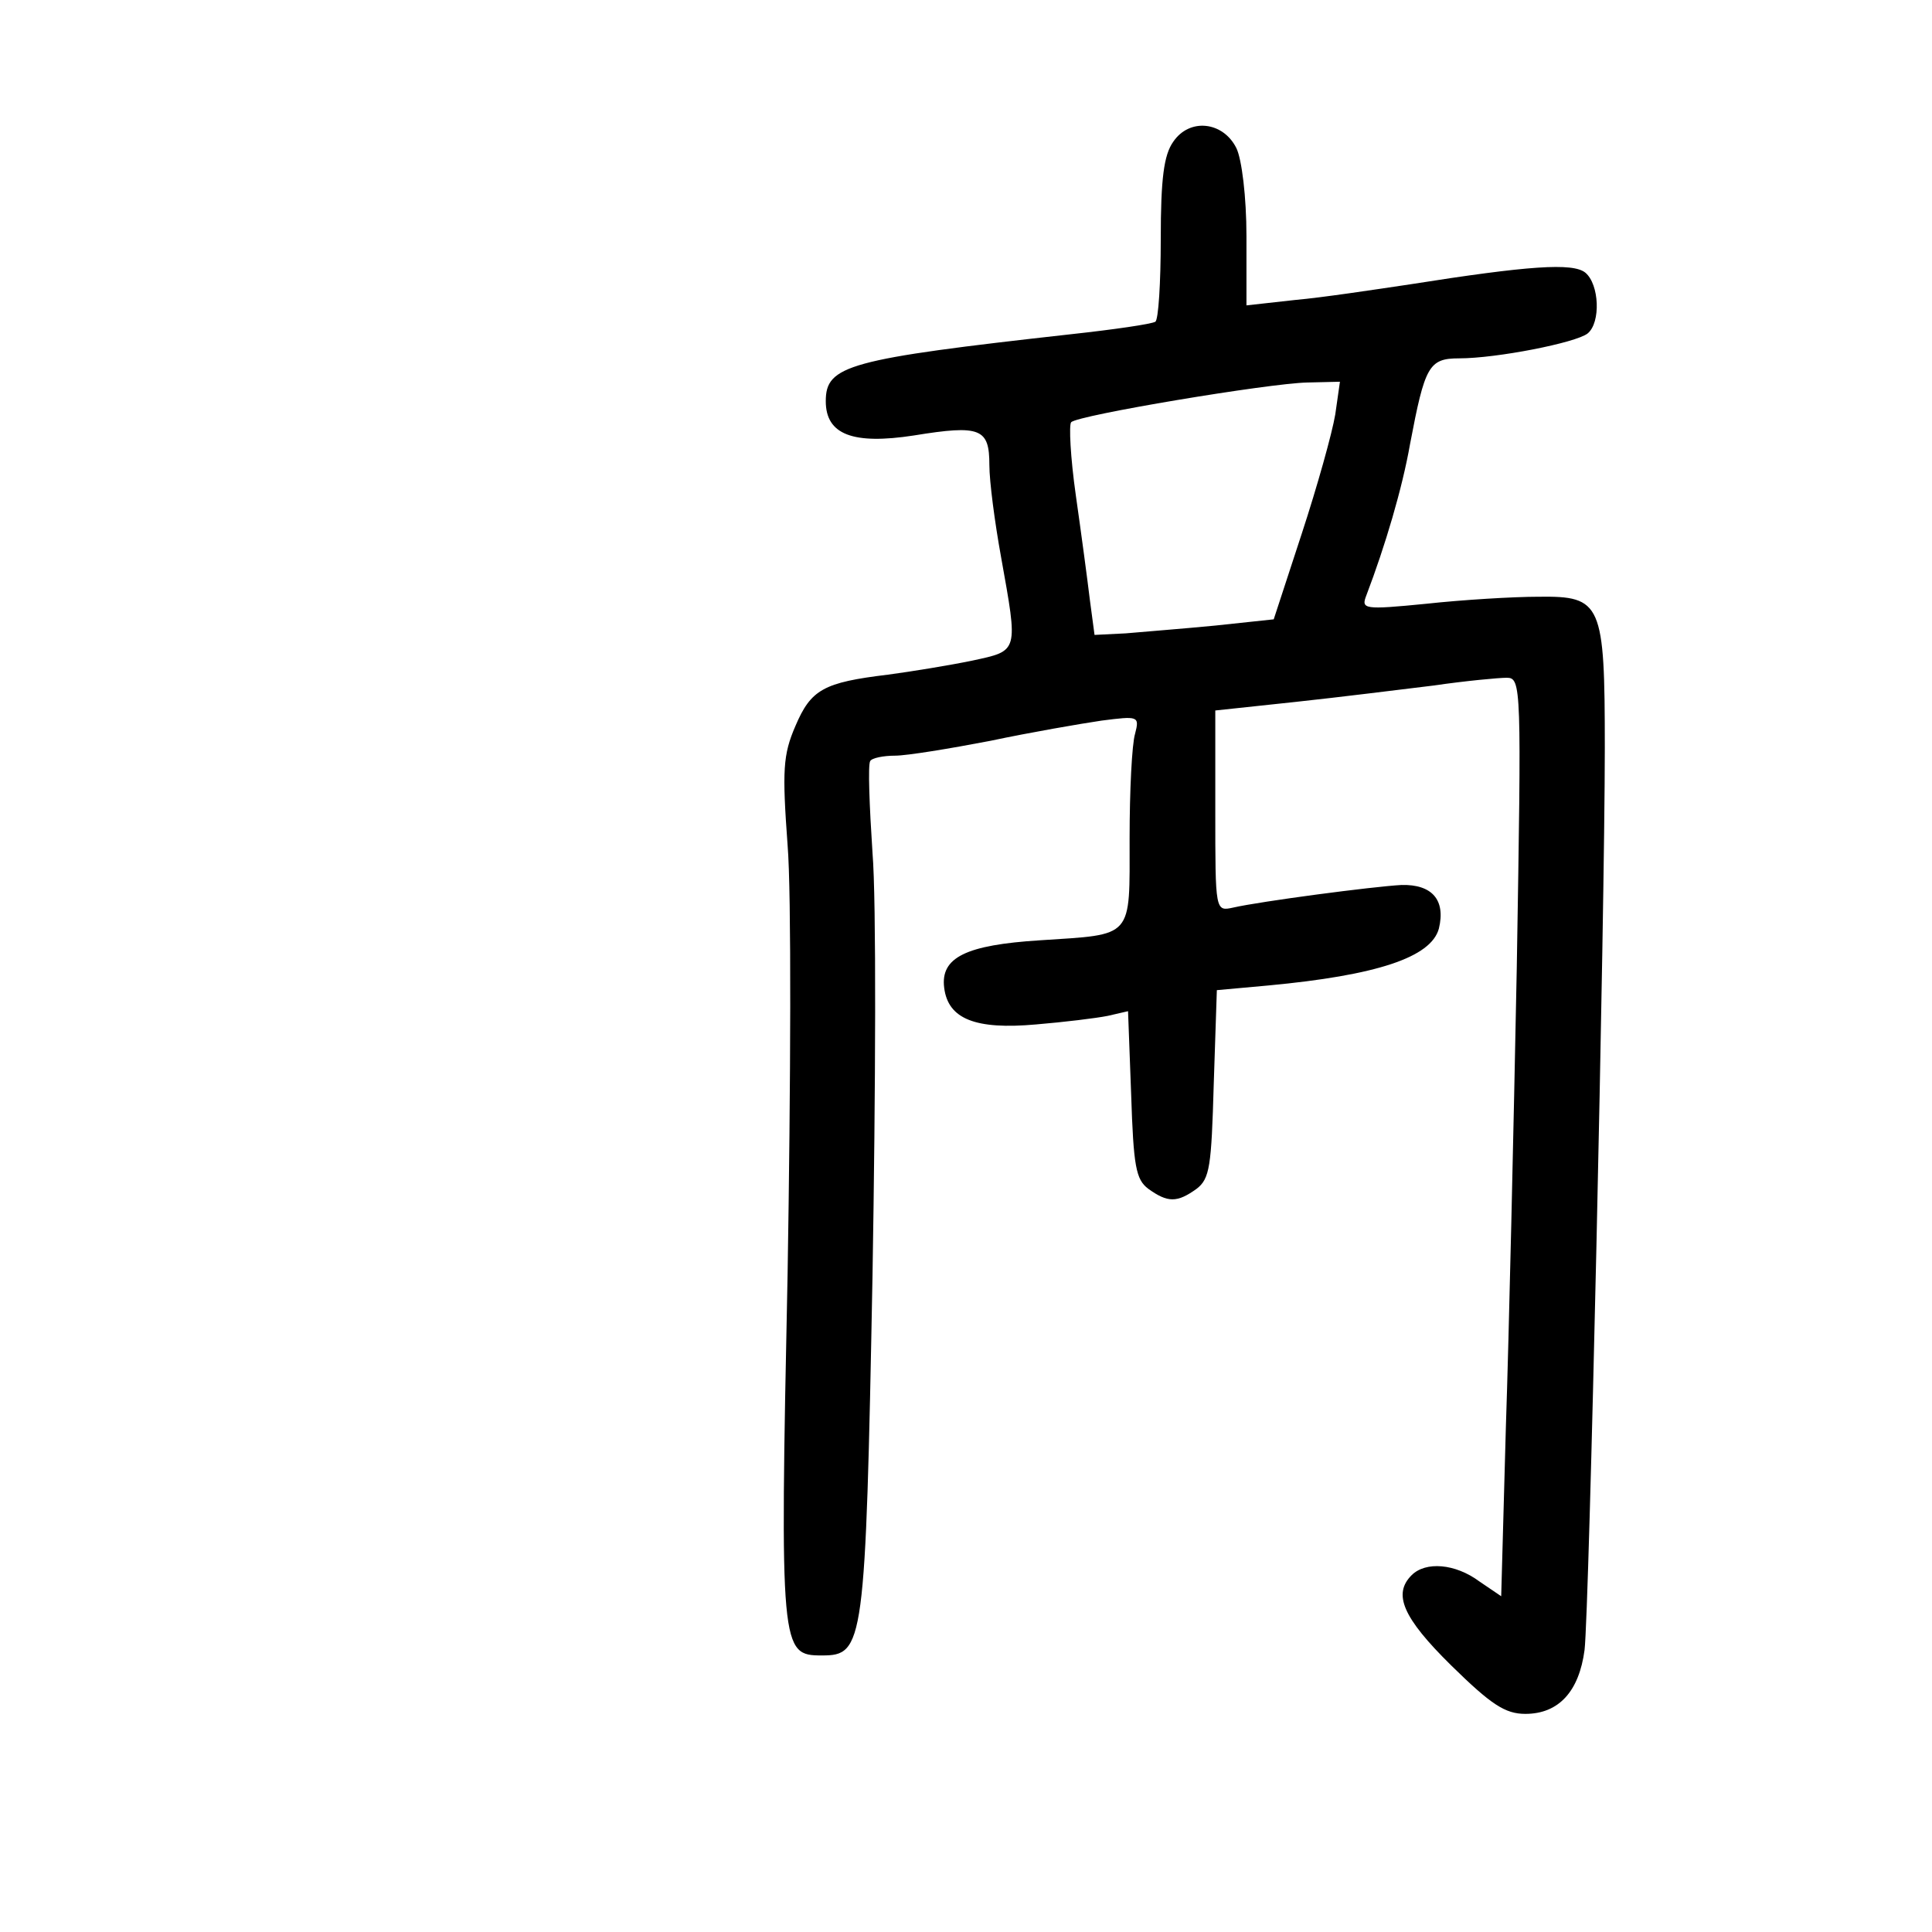 <?xml version="1.0" standalone="no"?>
<!DOCTYPE svg PUBLIC "-//W3C//DTD SVG 20010904//EN"
 "http://www.w3.org/TR/2001/REC-SVG-20010904/DTD/svg10.dtd">
<svg version="1.0" xmlns="http://www.w3.org/2000/svg"
 width="248pt" height="248pt" viewBox="0 0 248 248"
 preserveAspectRatio="xMidYMid meet">
<g transform="translate(0,248) scale(0.1,-0.1)"
fill="#000000" stroke="none">
<path d="M1506 2298 c-12 -17 -16 -47 -16 -125 0 -56 -3 -104 -7 -106 -5 -3
-53 -10 -108 -16 -287 -32 -315 -40 -315 -86 0 -43 35 -56 113 -44 86 14 97 9
97 -38 0 -21 7 -74 15 -118 22 -123 23 -120 -37 -133 -29 -6 -78 -14 -108 -18
-83 -10 -99 -19 -119 -66 -16 -37 -17 -57 -10 -153 5 -60 4 -308 0 -550 -10
-484 -9 -490 44 -490 54 0 56 12 65 488 4 238 5 482 0 542 -4 61 -6 113 -3
118 2 4 17 7 32 7 15 0 70 9 122 19 52 11 116 22 143 26 47 6 49 6 43 -17 -4
-13 -7 -73 -7 -134 0 -130 6 -123 -115 -131 -95 -6 -128 -22 -123 -61 5 -40
40 -54 118 -47 36 3 77 8 92 11 l26 6 4 -107 c3 -92 6 -109 22 -121 25 -18 37
-18 62 0 17 13 19 29 22 134 l4 121 66 6 c139 13 209 36 219 73 9 37 -9 57
-48 56 -37 -2 -181 -21 -216 -29 -23 -5 -23 -5 -23 124 l0 129 103 11 c56 6
136 16 177 21 41 6 84 10 94 10 19 0 19 -10 13 -372 -4 -205 -10 -471 -14
-590 l-6 -217 -28 19 c-31 23 -69 26 -87 8 -24 -24 -12 -54 51 -116 51 -50 69
-62 95 -62 43 0 69 29 76 82 6 50 26 946 26 1158 0 186 -4 195 -85 194 -33 0
-98 -4 -144 -9 -81 -8 -84 -7 -77 11 24 63 46 137 56 194 19 100 24 110 63
110 48 0 150 20 165 32 17 14 15 63 -3 78 -16 13 -73 9 -225 -15 -47 -7 -113
-17 -147 -20 l-63 -7 0 89 c0 50 -6 99 -13 113 -17 34 -60 39 -81 8z m208
-350 c-4 -24 -23 -92 -43 -153 l-36 -110 -75 -8 c-41 -4 -93 -8 -115 -10 l-40
-2 -6 45 c-3 25 -11 85 -18 134 -7 49 -9 91 -6 94 8 9 254 50 303 51 l42 1 -6
-42z"/>
</g>
</svg>
